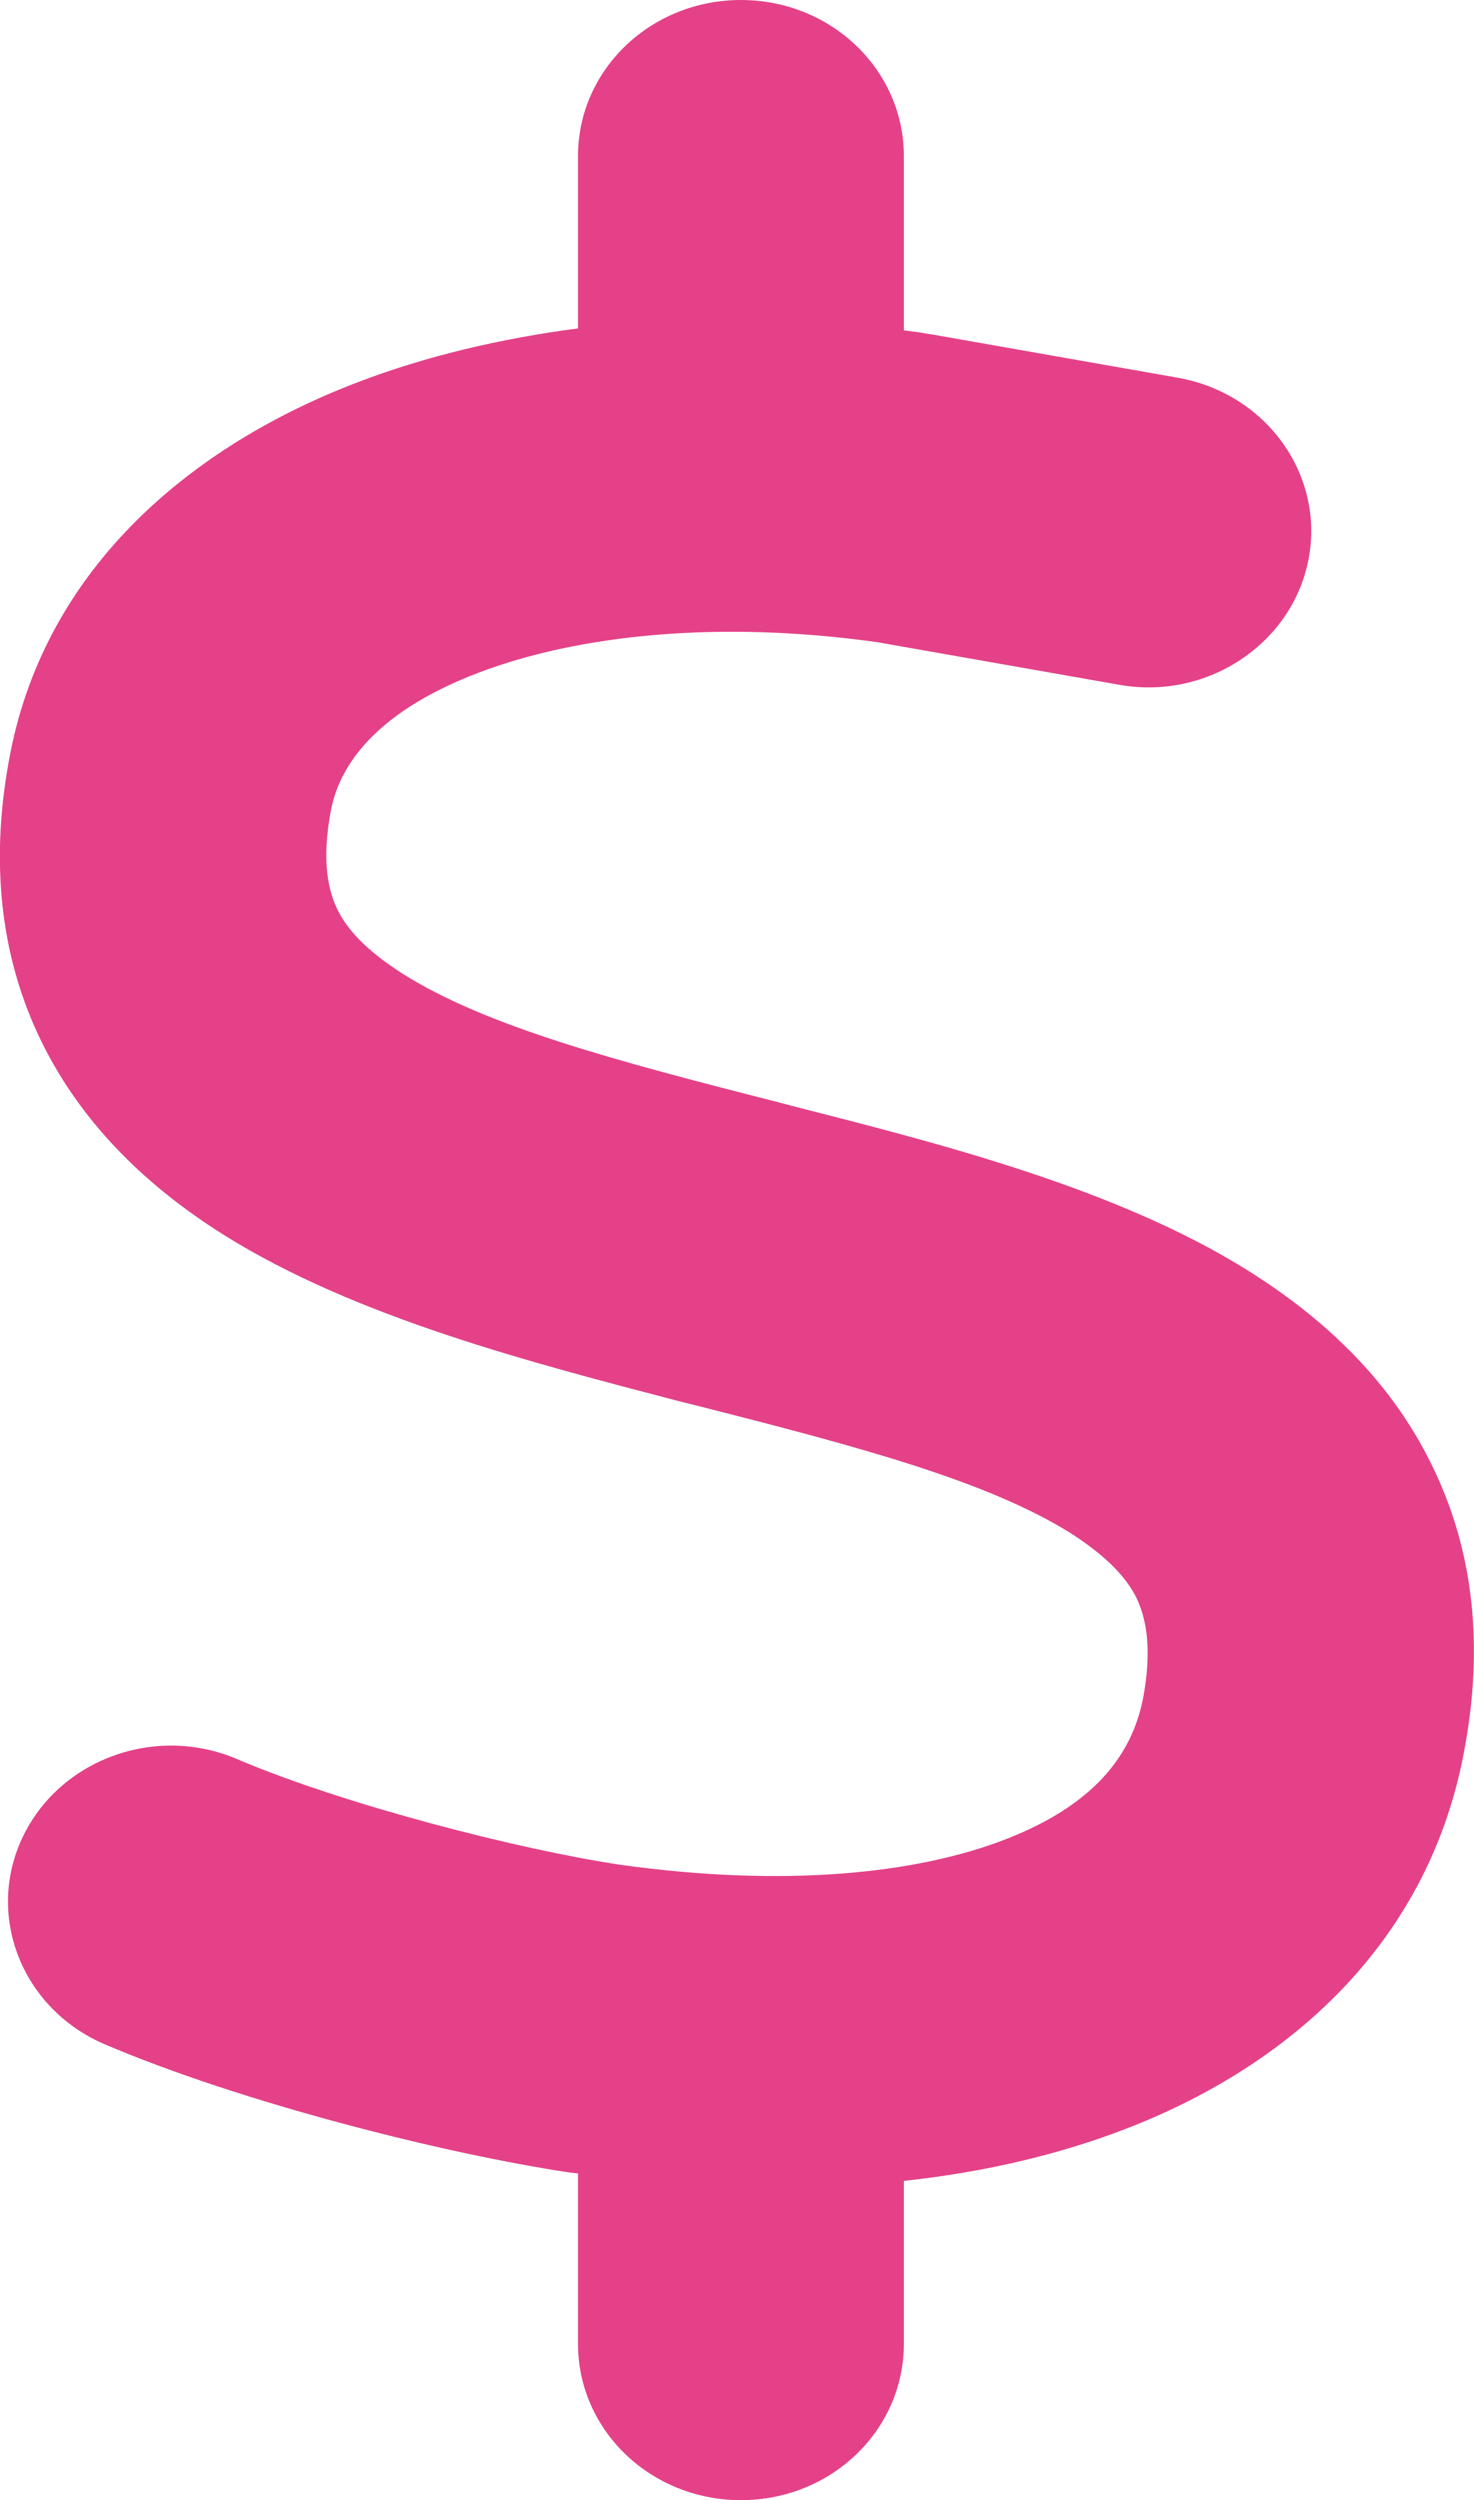 <svg width="67.858" height="115.045" viewBox="0 0 67.858 115.045" fill="none" xmlns="http://www.w3.org/2000/svg" xmlns:xlink="http://www.w3.org/1999/xlink">
	<desc>
			Created with Pixso.
	</desc>
	<defs/>
	<path id="Vector" d="M34.11 0C38.26 0 41.61 3.21 41.61 7.18L41.61 15.2C41.99 15.25 42.34 15.29 42.71 15.36C42.81 15.38 42.88 15.38 42.97 15.4L54.22 17.38C58.3 18.1 60.99 21.85 60.24 25.74C59.49 29.62 55.58 32.23 51.53 31.51L40.39 29.55C33.06 28.52 26.59 29.22 22.04 30.95C17.49 32.68 15.67 35.06 15.24 37.26C14.78 39.66 15.13 41.01 15.53 41.84C15.95 42.72 16.81 43.7 18.53 44.8C22.35 47.21 28.21 48.78 35.8 50.71L36.48 50.89C43.18 52.6 51.39 54.66 57.48 58.48C60.81 60.57 63.95 63.4 65.89 67.36C67.89 71.38 68.31 75.87 67.39 80.65C65.78 89.19 59.64 94.89 52.02 97.88C48.81 99.14 45.31 99.95 41.61 100.35L41.61 107.85C41.61 111.83 38.26 115.04 34.11 115.04C29.96 115.04 26.61 111.83 26.61 107.85L26.61 100.01C26.52 99.99 26.4 99.99 26.31 99.97L26.26 99.97C20.54 99.12 11.14 96.76 4.81 94.06C1.04 92.44 -0.67 88.2 1.02 84.58C2.71 80.97 7.13 79.33 10.91 80.94C15.81 83.03 23.87 85.1 28.53 85.8C36.01 86.85 42.17 86.25 46.35 84.61C50.31 83.06 52.11 80.81 52.63 78.11C53.07 75.73 52.72 74.36 52.32 73.53C51.88 72.63 51.01 71.65 49.28 70.54C45.43 68.14 39.55 66.57 31.93 64.64L31.28 64.48C24.6 62.73 16.39 60.64 10.3 56.82C6.97 54.73 3.85 51.88 1.91 47.93C-0.06 43.91 -0.46 39.41 0.48 34.63C2.17 26.05 8.87 20.48 16.49 17.58C19.6 16.39 23.03 15.58 26.61 15.11L26.61 7.18C26.61 3.21 29.96 0 34.11 0Z" fill="#E44188" fill-opacity="1" fill-rule="nonzero"/>
</svg>
